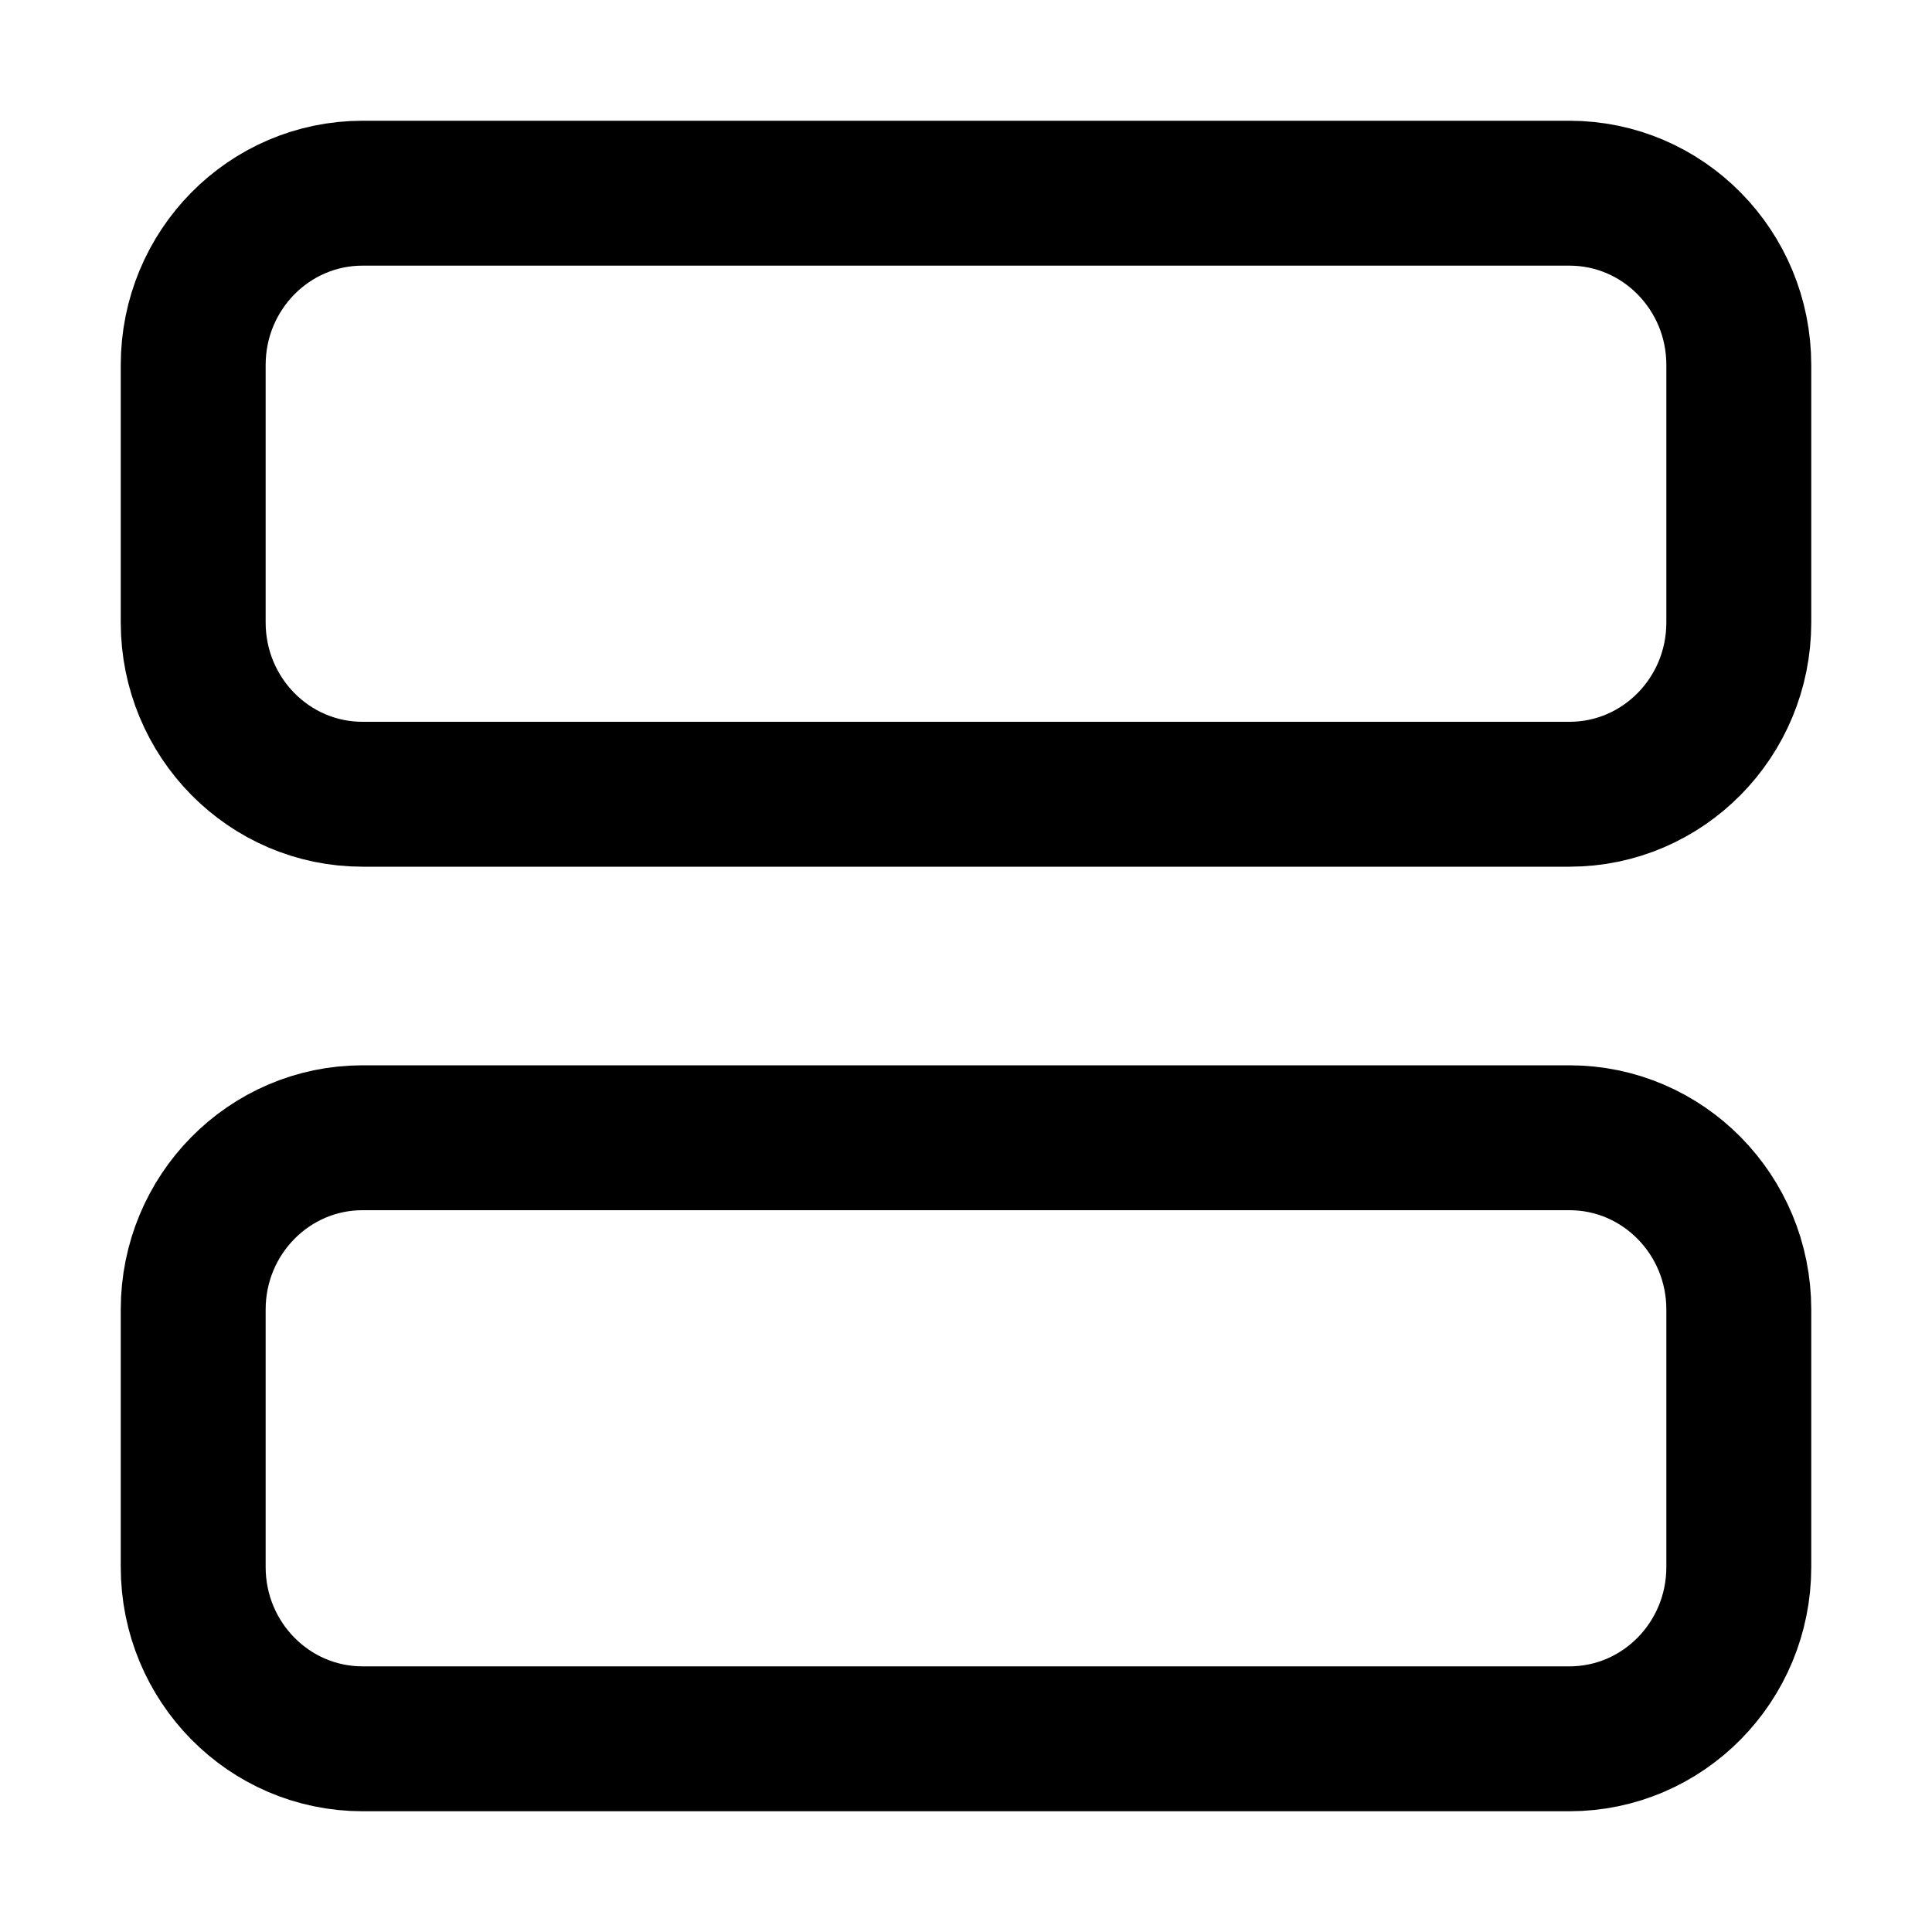 <svg width="20" height="20" viewBox="0 0 20 20" fill="none" xmlns="http://www.w3.org/2000/svg">
    <path d="M18 16.222C18 17.204 17.215 18 16.247 18L3.753 18C2.785 18 2 17.204 2 16.222L2 13.556C2 12.574 2.785 11.778 3.753 11.778L16.247 11.778C17.215 11.778 18 12.574 18 13.556V16.222Z" stroke="black" stroke-width="1.5" stroke-linecap="round" stroke-linejoin="round"/>
    <path d="M18 3.778C18 2.796 17.215 2 16.247 2L3.753 2C2.785 2 2 2.796 2 3.778L2 6.444C2 7.426 2.785 8.222 3.753 8.222H16.247C17.215 8.222 18 7.426 18 6.444V3.778Z" stroke="black" stroke-width="1.5" stroke-linecap="round" stroke-linejoin="round"/>
</svg>
